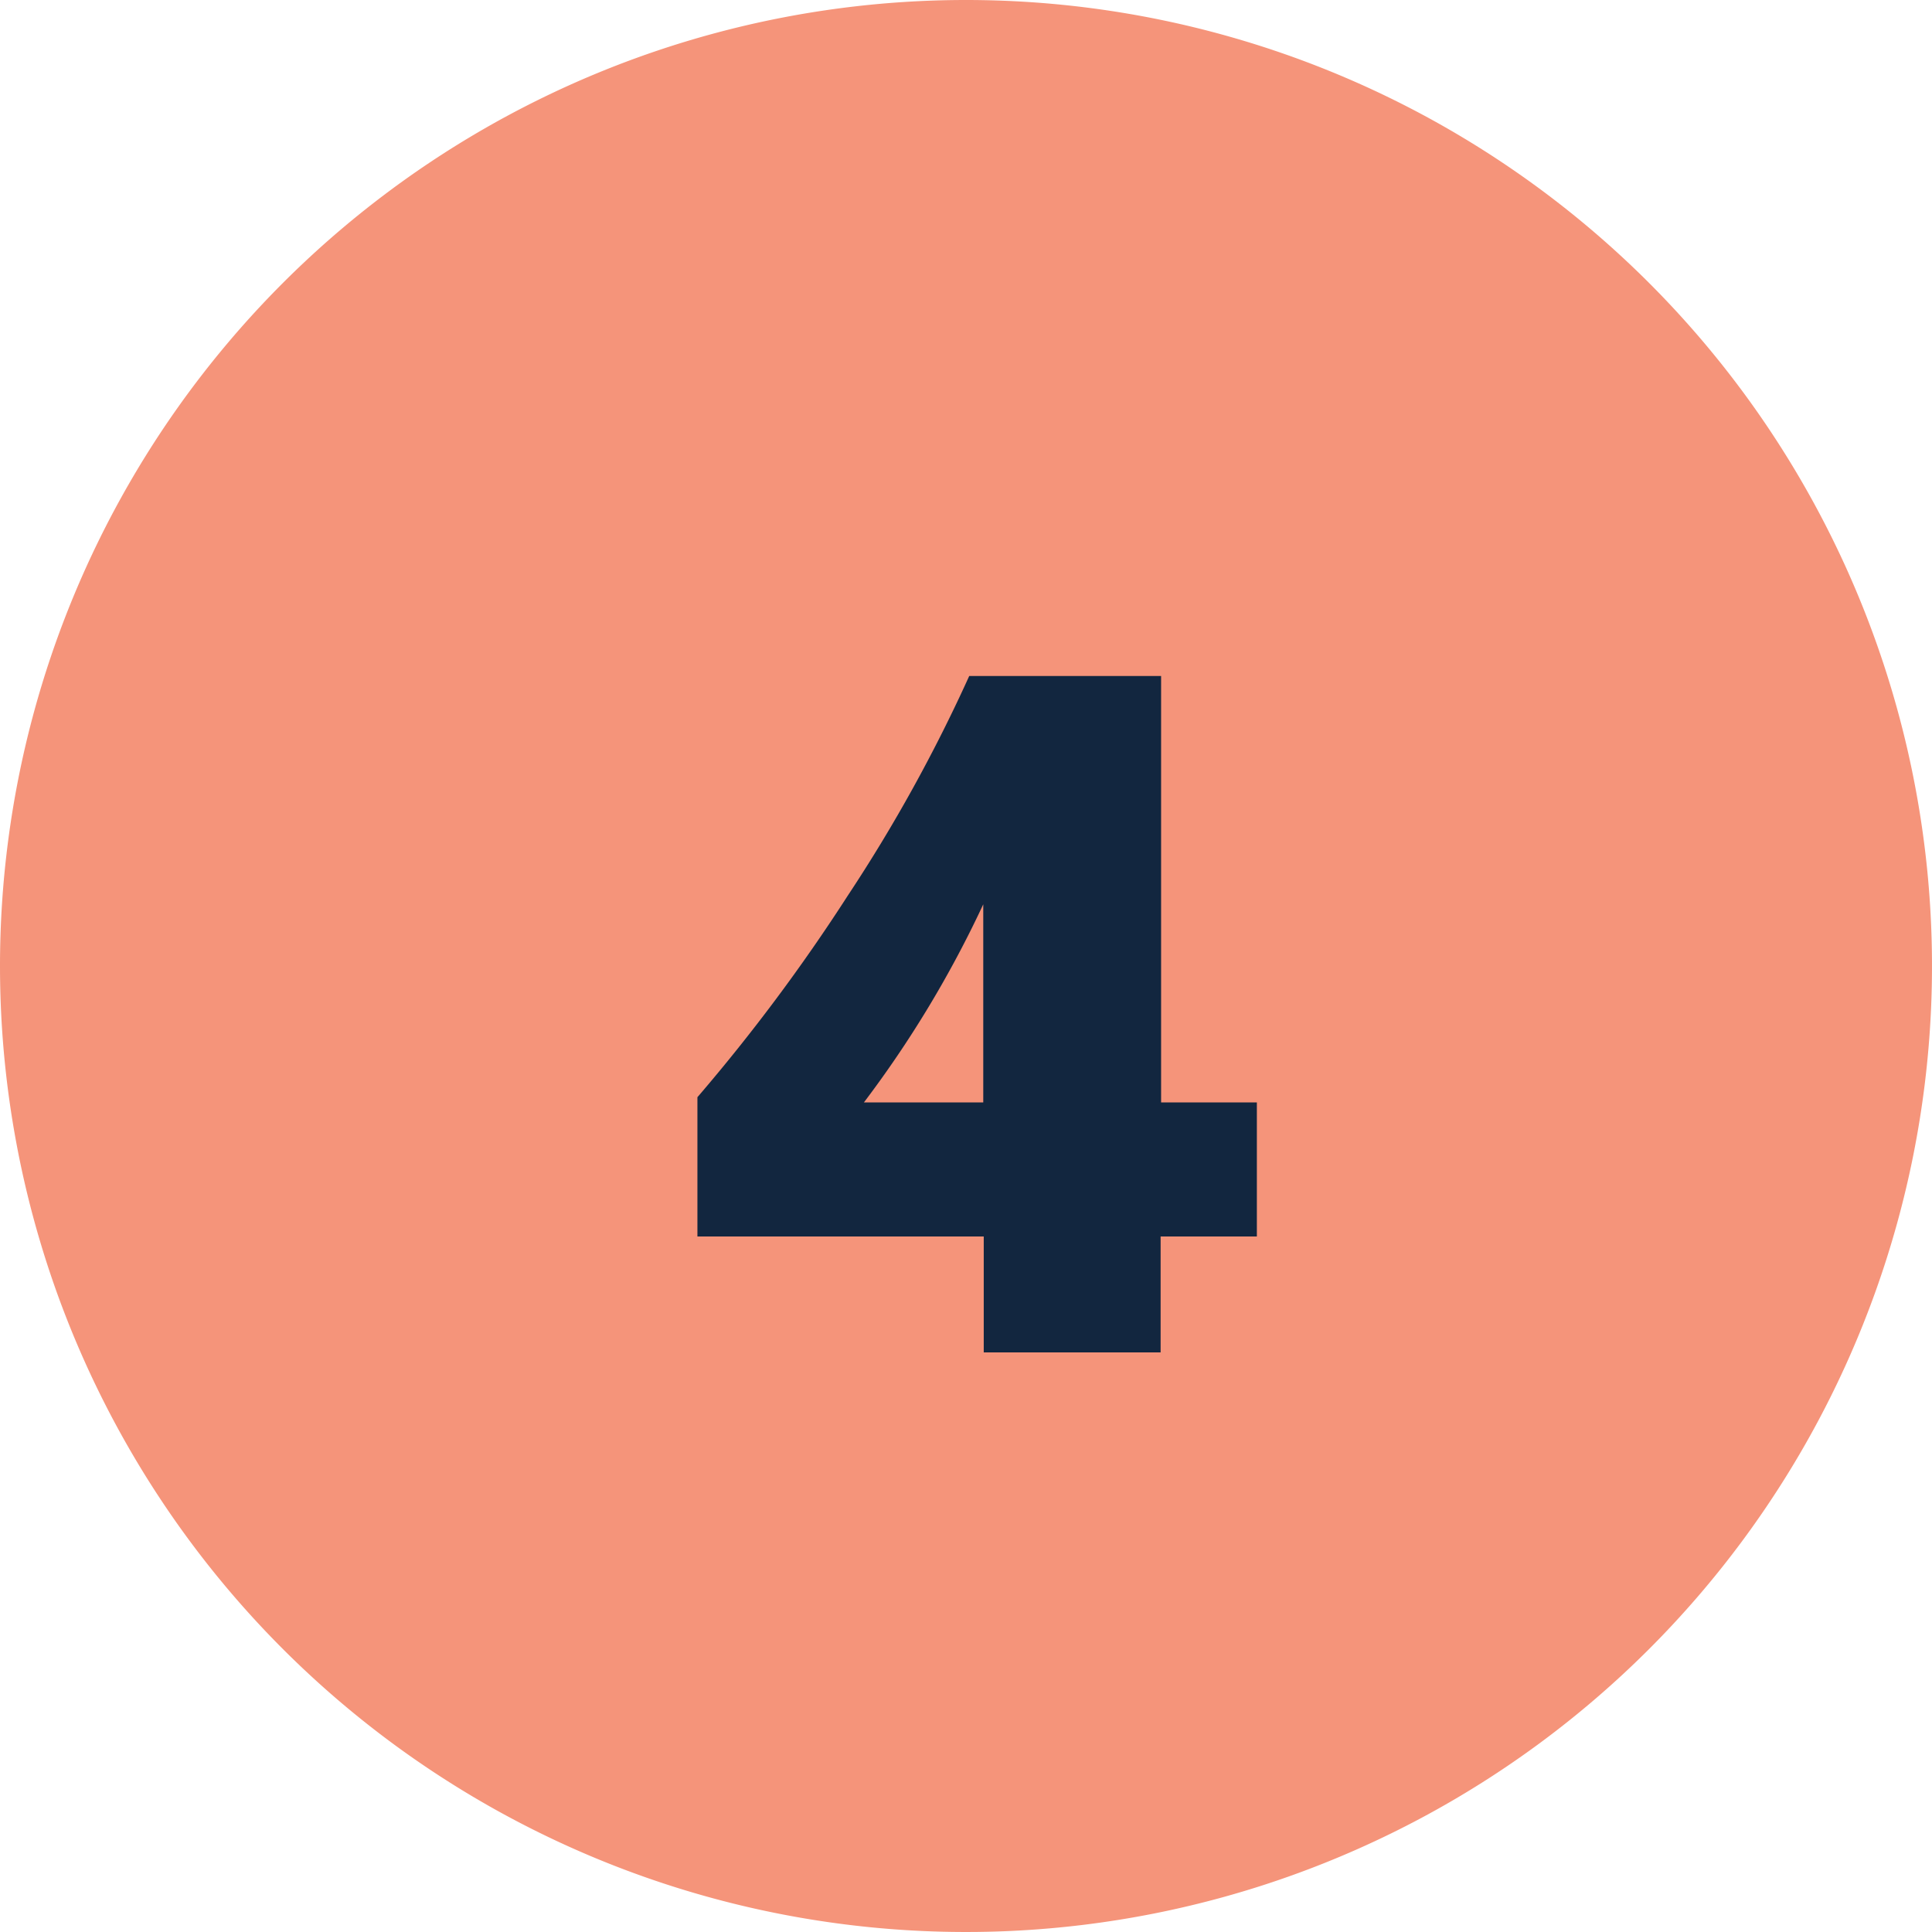 <svg xmlns="http://www.w3.org/2000/svg" width="60" height="60" viewBox="0 0 60 60">
  <g id="Grupo_1069607" data-name="Grupo 1069607" transform="translate(-284 -9737.039)">
    <path id="Trazado_773604" data-name="Trazado 773604" d="M30,0A30,30,0,1,1,0,30,30,30,0,0,1,30,0Z" transform="translate(284 9737.039)" fill="#f5947a"/>
    <path id="Trazado_773605" data-name="Trazado 773605" d="M15.059,10.994V24.236h2.974V28.4H15.044V32H9.551V28.4H.659V24.075A56.936,56.936,0,0,0,5.325,17.82,48.945,48.945,0,0,0,9.1,10.994ZM9.536,24.236V18.084A33.955,33.955,0,0,1,5.83,24.236Z" transform="translate(305 9747.039)" fill="#12263f"/>
  </g>
</svg>
